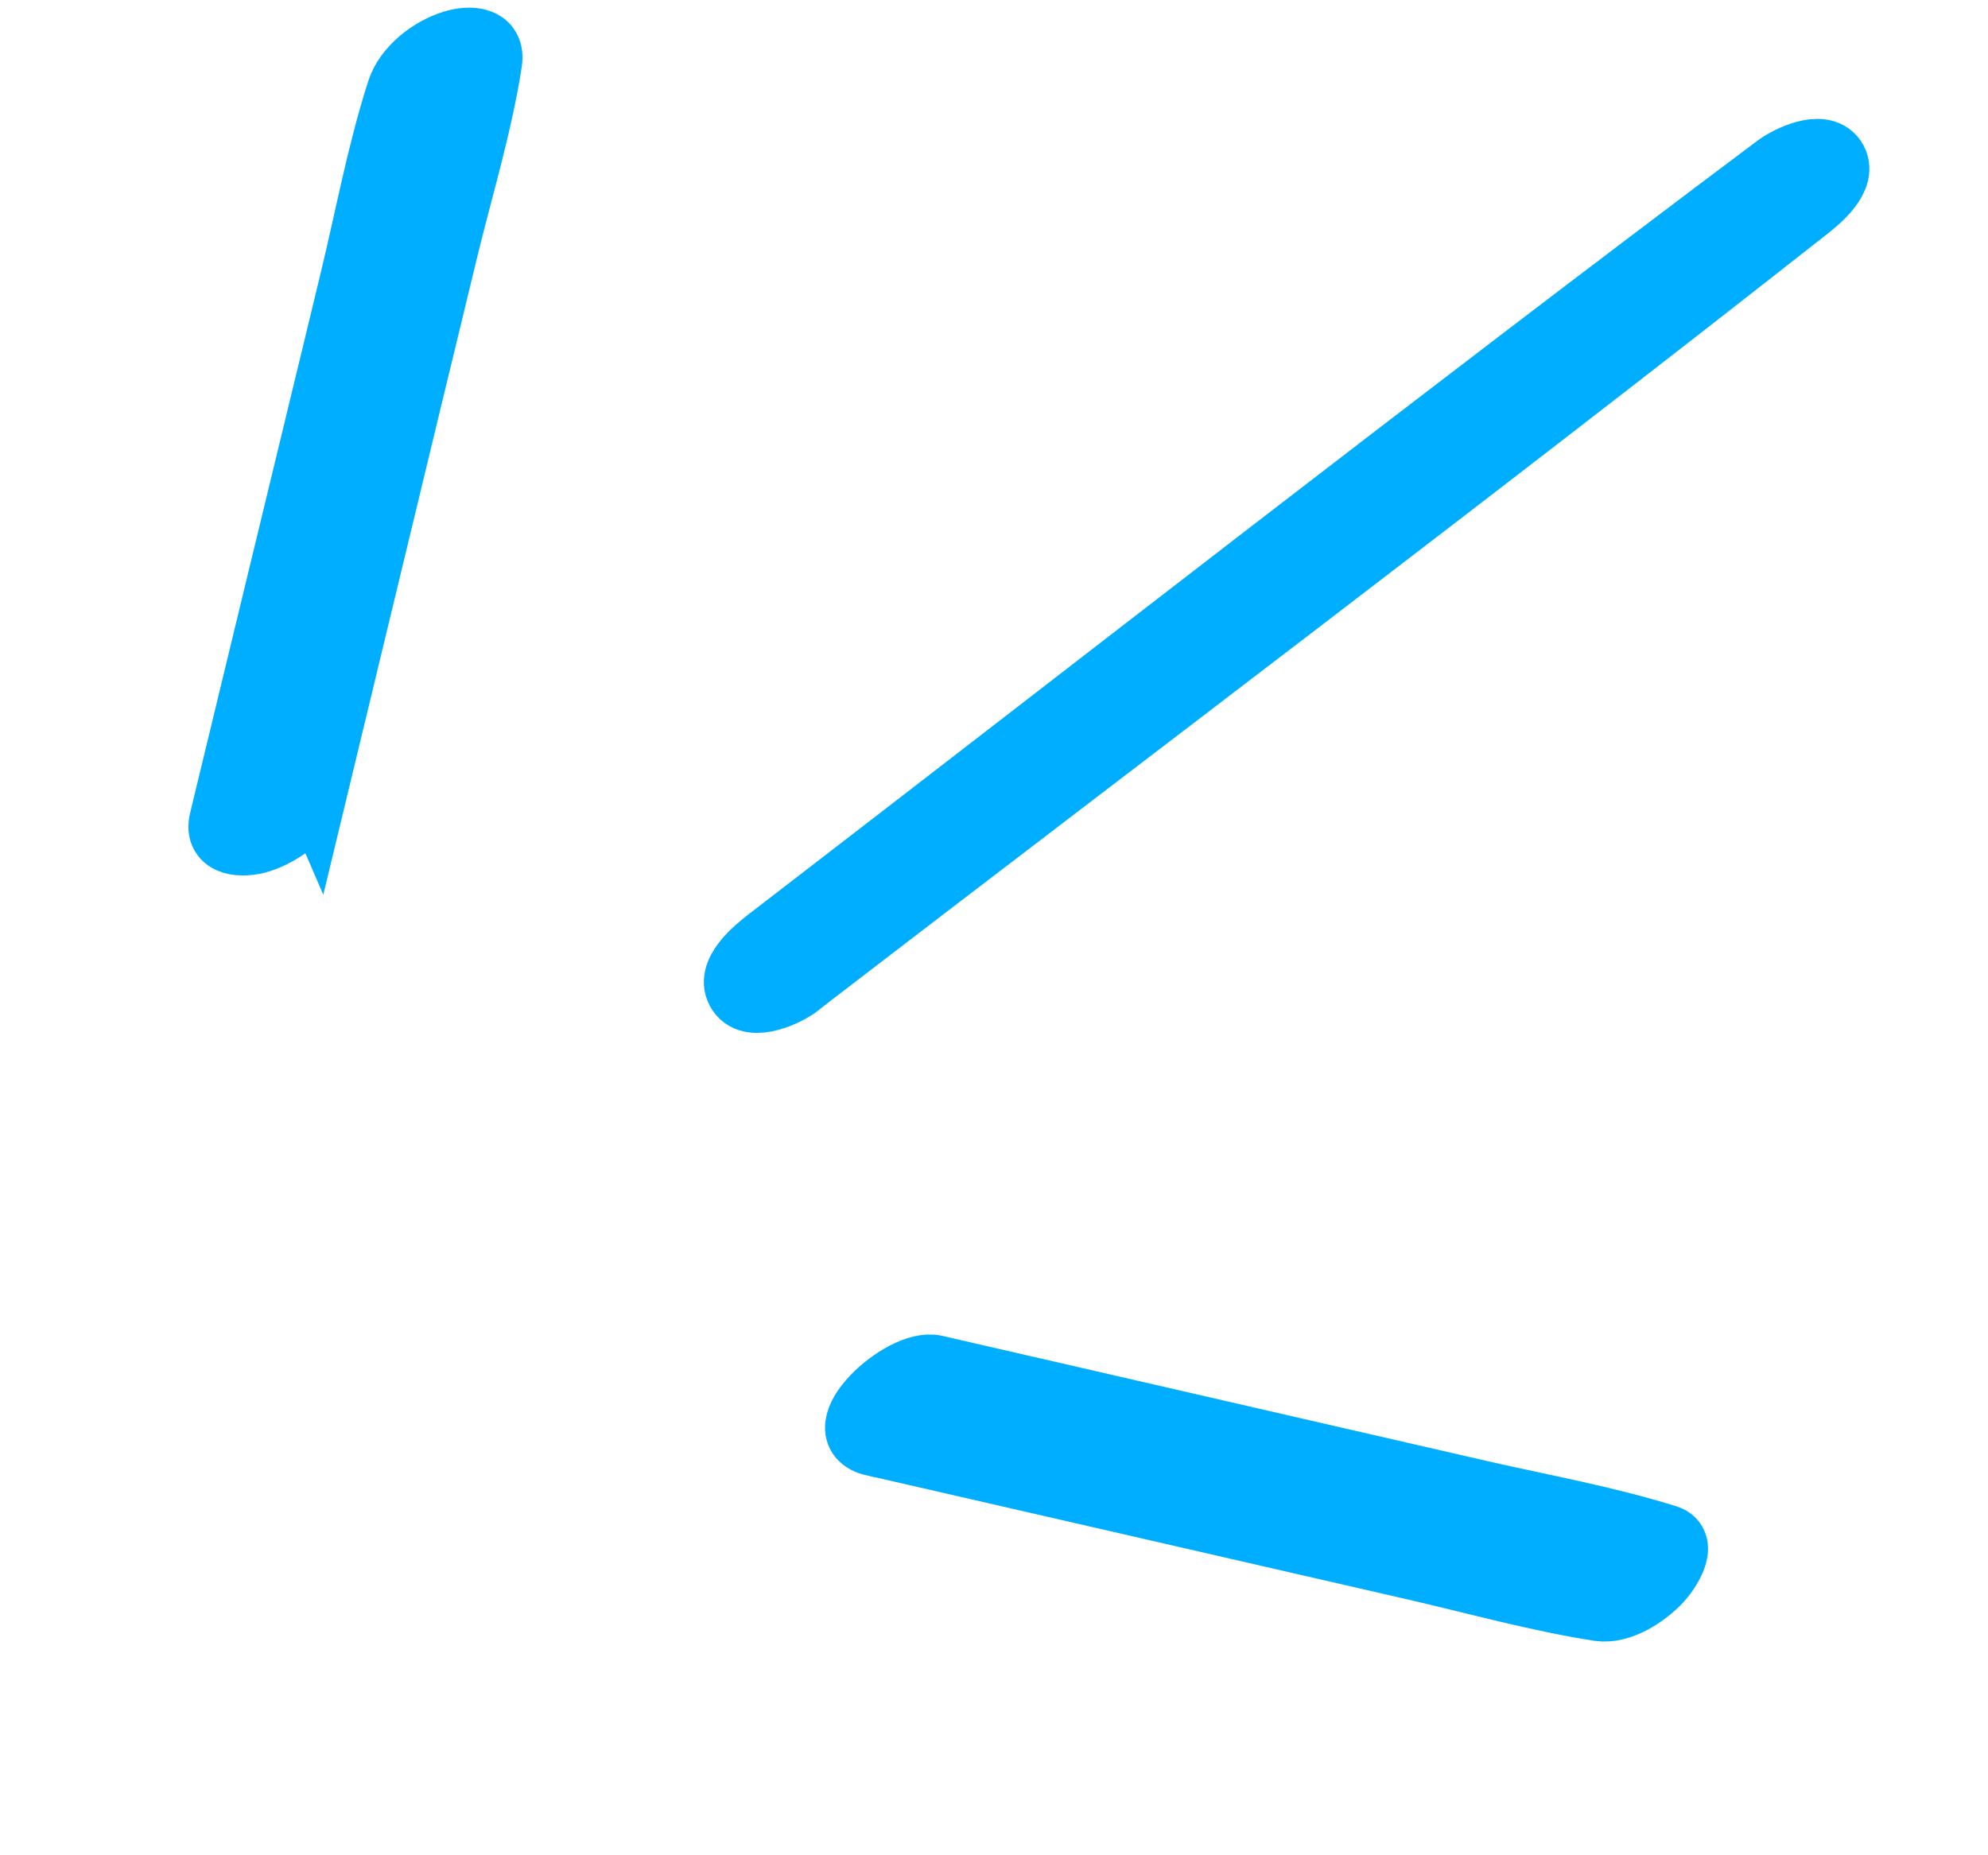<svg width="60" height="56" viewBox="0 0 60 56" fill="none" xmlns="http://www.w3.org/2000/svg">
<path d="M9.487 23.861L12.139 12.861L13.427 7.54C13.881 5.666 14.463 3.778 14.757 1.875C14.868 1.186 14.194 1.151 13.684 1.308C13.017 1.512 12.281 2.078 12.065 2.757C11.47 4.61 11.113 6.559 10.657 8.449L9.37 13.771L6.71 24.773C6.537 25.483 7.337 25.498 7.819 25.351C8.465 25.153 9.316 24.555 9.484 23.854L9.487 23.861Z" fill="#00AEFF" stroke="#00AEFF" stroke-width="2"/>
<path d="M24.097 29.692C34.234 21.904 44.45 14.206 54.498 6.301C54.849 6.028 55.694 5.346 55.331 4.809C54.977 4.301 53.973 4.797 53.638 5.049C43.412 12.719 33.338 20.594 23.204 28.389C22.834 28.676 21.952 29.387 22.339 29.946C22.699 30.476 23.762 29.967 24.107 29.696L24.097 29.692Z" fill="#00AEFF" stroke="#00AEFF" stroke-width="2"/>
<path d="M26.375 43.555L37.307 46.063L42.684 47.298C44.533 47.723 46.394 48.246 48.267 48.538C48.906 48.632 49.662 48.122 50.067 47.69C50.279 47.466 50.895 46.606 50.294 46.42C48.473 45.852 46.566 45.509 44.71 45.087L39.333 43.852L28.22 41.298C27.227 41.071 24.912 43.22 26.368 43.557L26.375 43.555Z" fill="#00AEFF" stroke="#00AEFF" stroke-width="2"/>
</svg>
